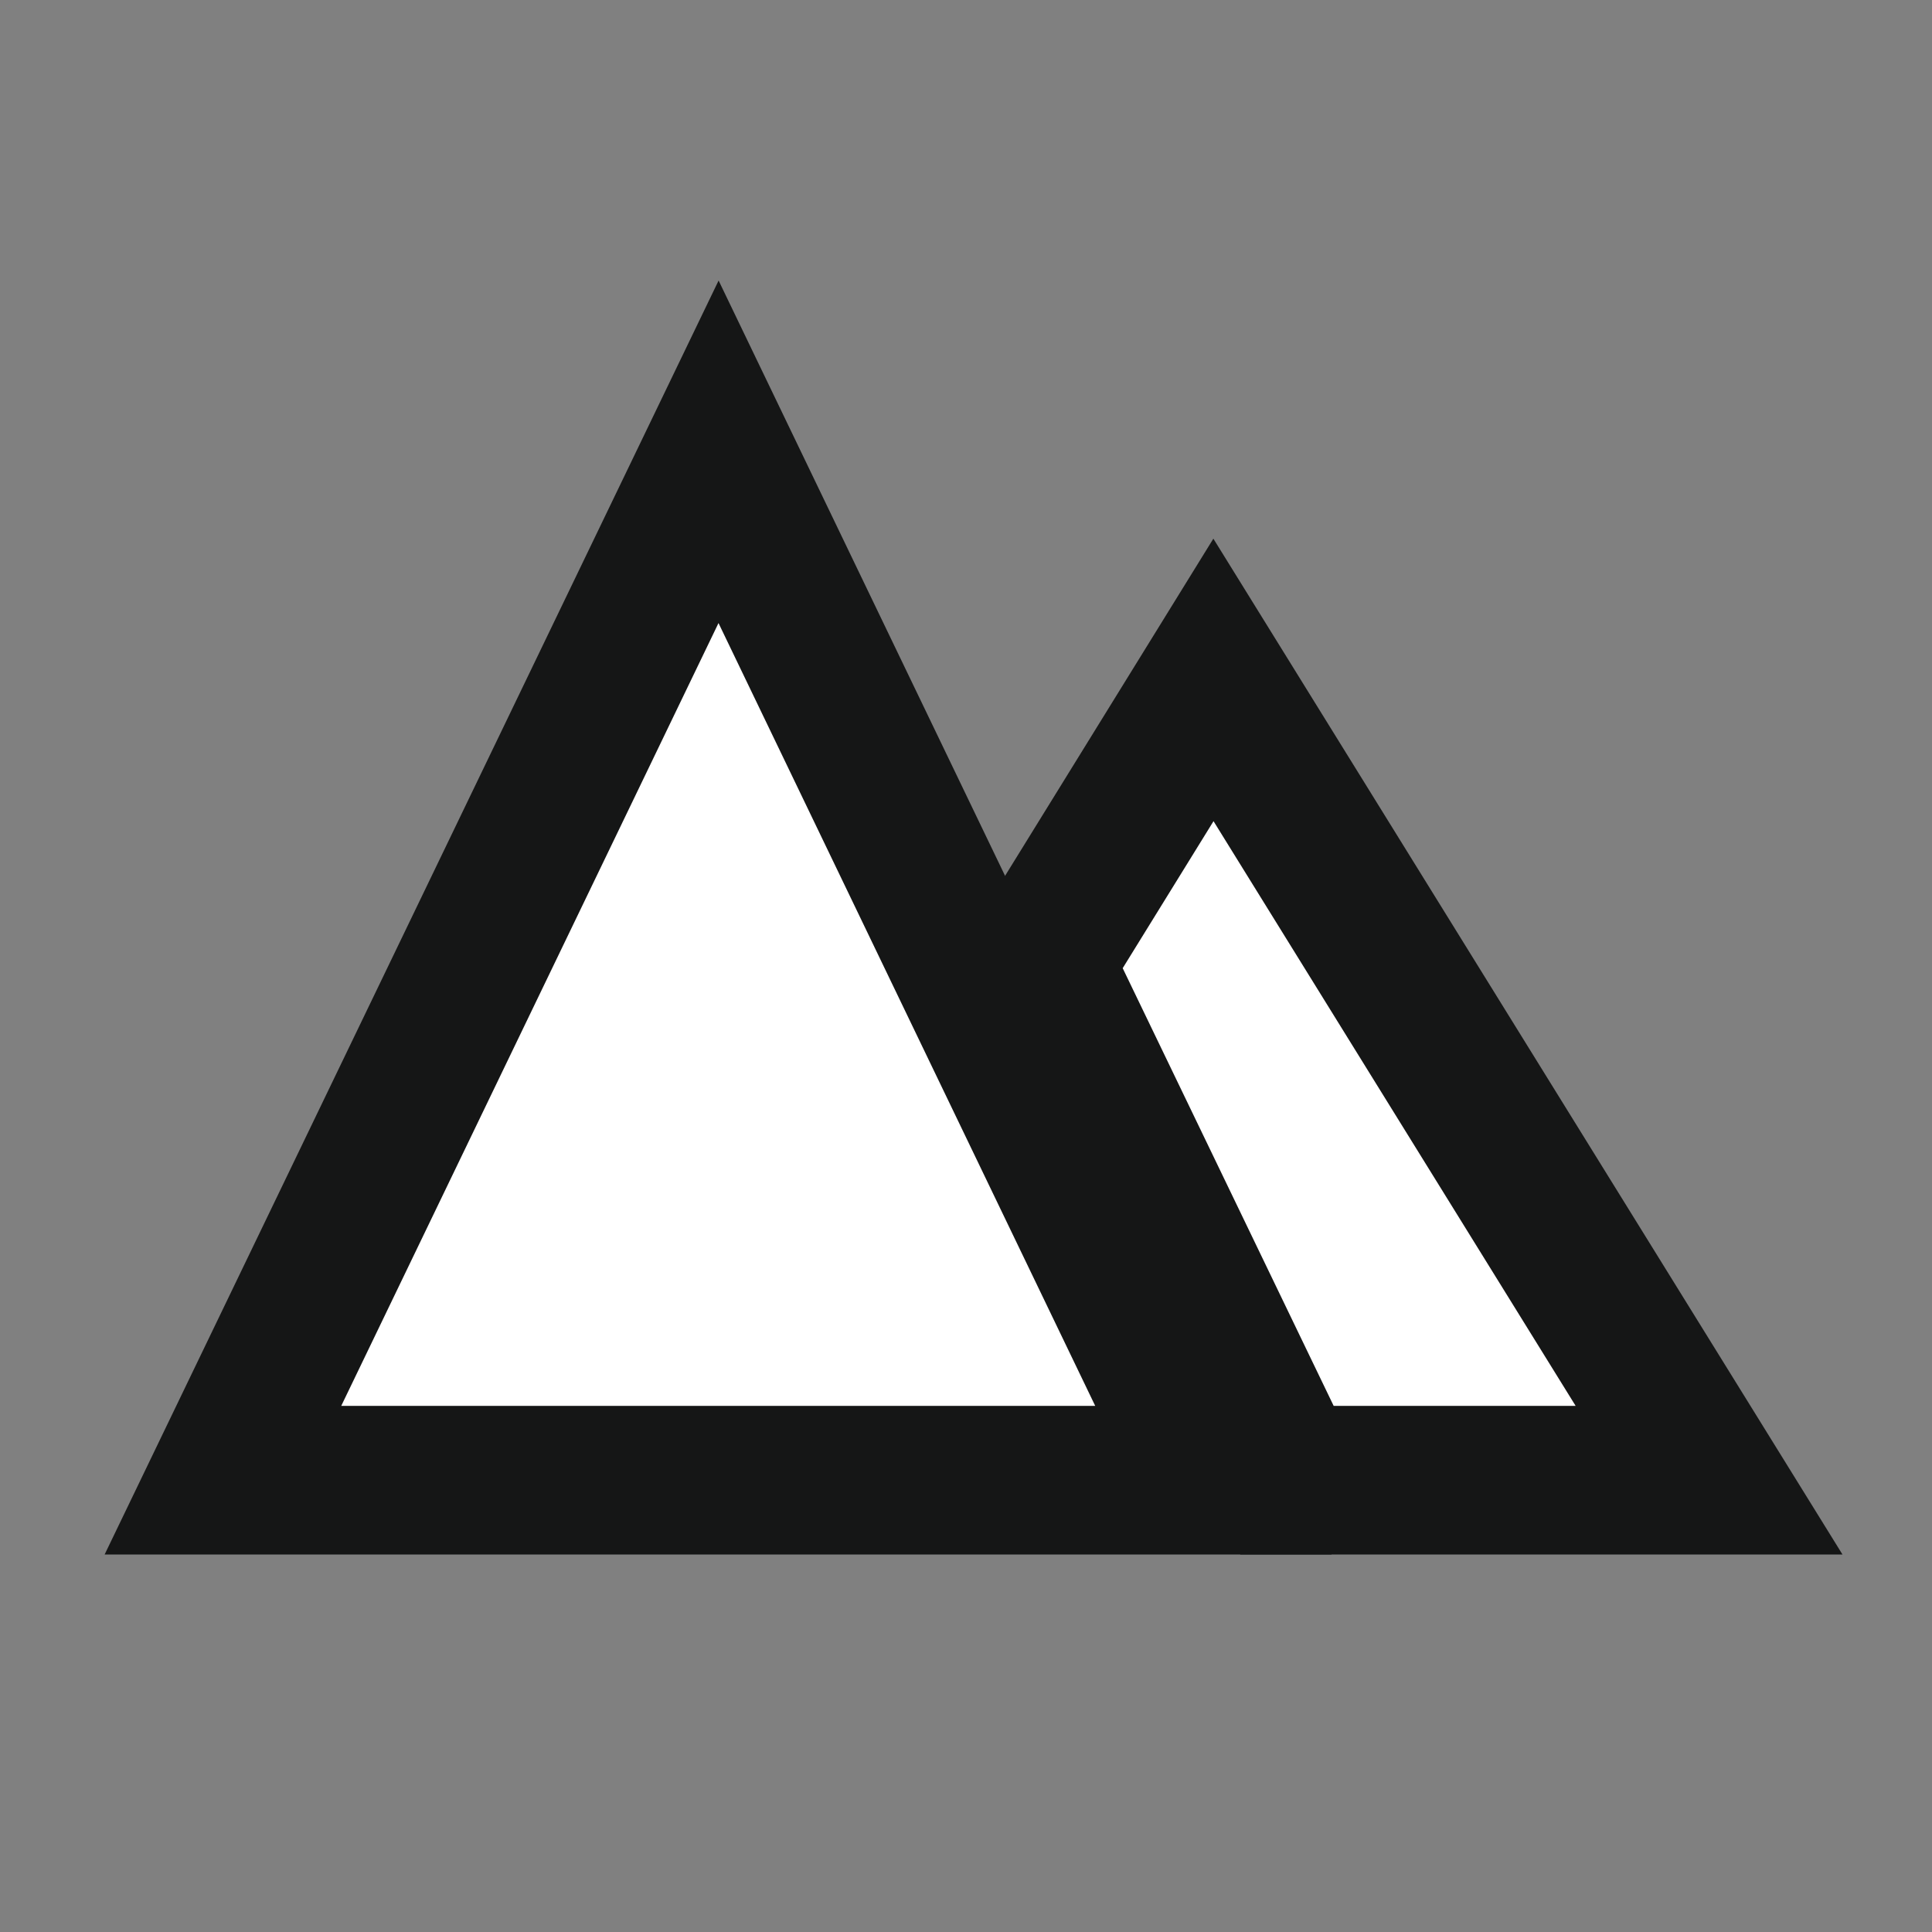 <?xml version="1.0" encoding="UTF-8"?><svg id="a" xmlns="http://www.w3.org/2000/svg" viewBox="0 0 26 26"><rect x="0" y="0" width="26" height="26" fill="#808080" stroke="none"/><defs><style>.c{fill:#fff;stroke:#151616;stroke-miterlimit:10;stroke-width:2px;}</style></defs><polygon class="c" points="16.33 9.15 13.97 12.97 17.32 19.92 23 19.92 16.33 9.15"/><polygon class="c" points="9.67 6.08 3 19.92 16.33 19.92 9.67 6.08"/></svg>